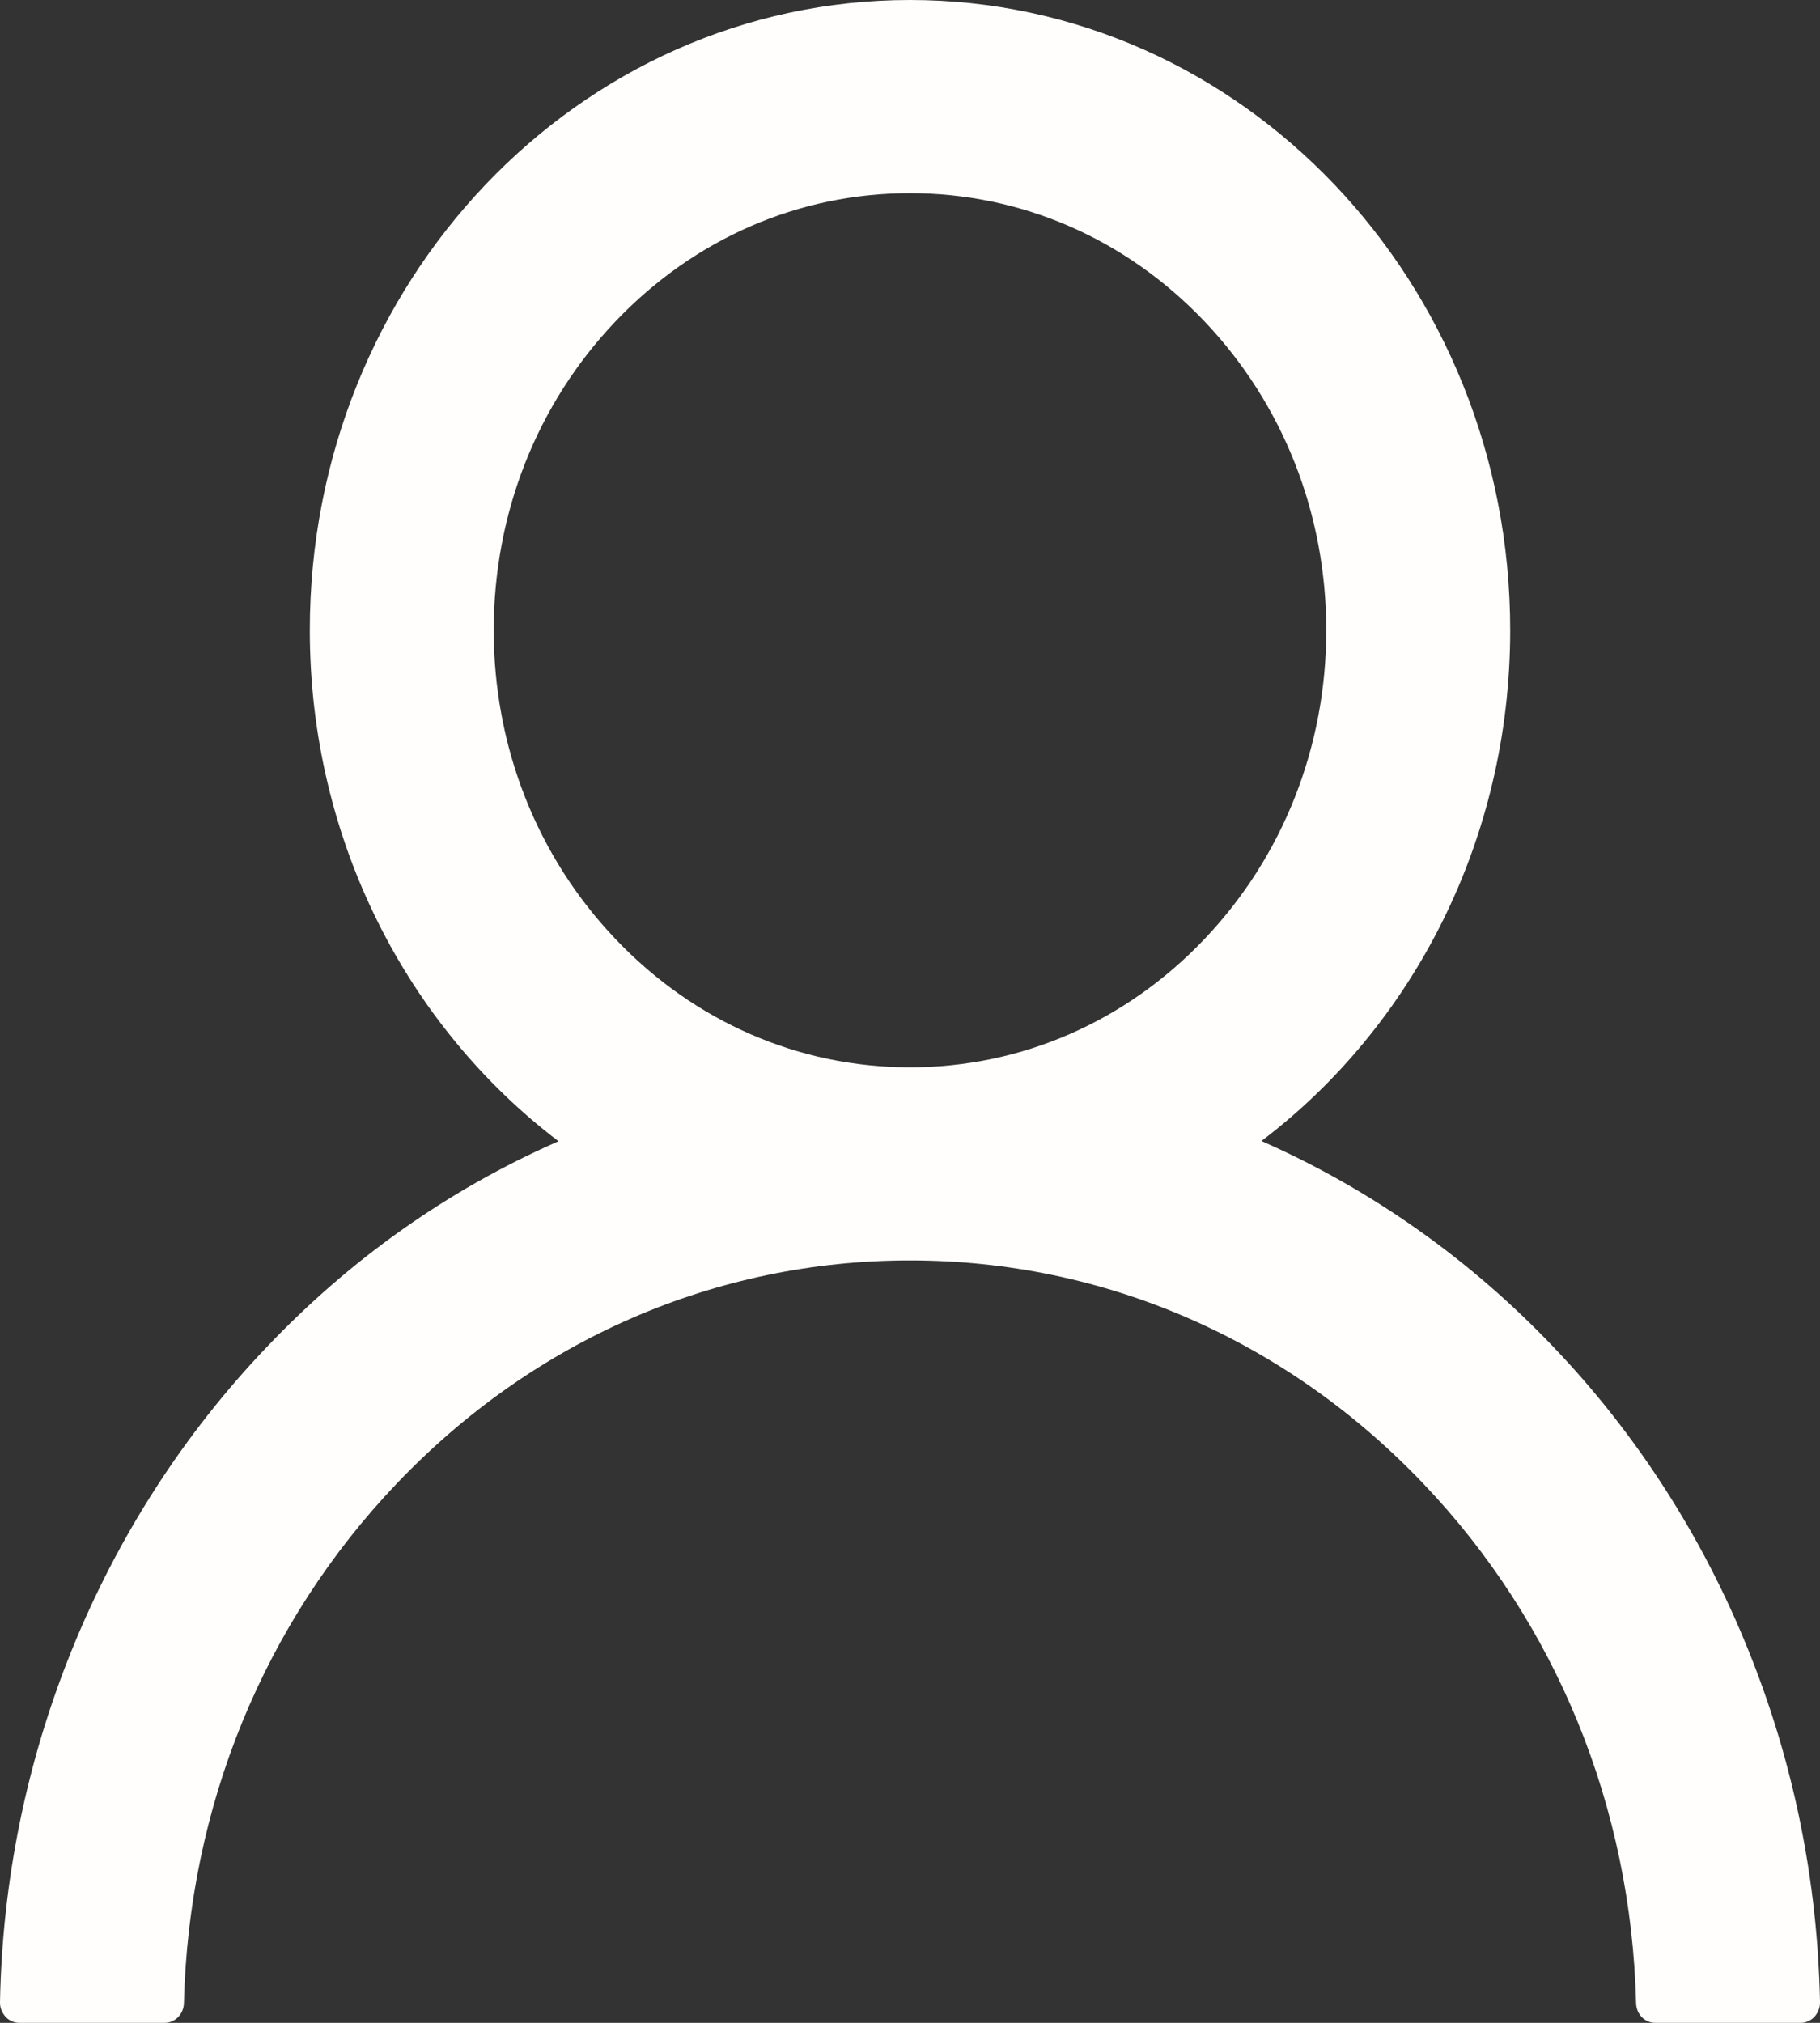 <svg width="18" height="20" viewBox="0 0 18 20" fill="none" xmlns="http://www.w3.org/2000/svg">
    <rect x="0" y="0" width="18" height="20" fill="#333333" stroke="none"/>
    <path
        d="M17.294 16.322C16.842 15.199 16.187 14.179 15.365 13.319C14.545 12.457 13.573 11.769 12.504 11.294C12.495 11.289 12.485 11.286 12.476 11.281C13.967 10.151 14.936 8.309 14.936 6.231C14.936 2.789 12.279 0 9 0C5.721 0 3.064 2.789 3.064 6.231C3.064 8.309 4.033 10.151 5.524 11.284C5.515 11.289 5.505 11.291 5.496 11.296C4.423 11.771 3.461 12.452 2.635 13.322C1.814 14.182 1.159 15.202 0.706 16.324C0.262 17.423 0.022 18.601 5.98544e-05 19.794C-0.001 19.821 0.004 19.848 0.013 19.872C0.023 19.897 0.037 19.92 0.054 19.939C0.072 19.959 0.094 19.974 0.117 19.984C0.141 19.995 0.166 20 0.192 20H1.628C1.733 20 1.817 19.912 1.819 19.804C1.867 17.864 2.609 16.048 3.921 14.671C5.278 13.246 7.08 12.462 9 12.462C10.92 12.462 12.722 13.246 14.079 14.671C15.391 16.048 16.133 17.864 16.181 19.804C16.183 19.915 16.267 20 16.372 20H17.808C17.834 20 17.859 19.995 17.883 19.984C17.906 19.974 17.928 19.959 17.946 19.939C17.963 19.92 17.977 19.897 17.987 19.872C17.996 19.848 18.001 19.821 18 19.794C17.976 18.593 17.739 17.425 17.294 16.322ZM9 10.553C7.901 10.553 6.867 10.103 6.089 9.286C5.311 8.47 4.883 7.384 4.883 6.231C4.883 5.078 5.311 3.992 6.089 3.176C6.867 2.359 7.901 1.91 9 1.91C10.099 1.91 11.133 2.359 11.911 3.176C12.688 3.992 13.117 5.078 13.117 6.231C13.117 7.384 12.688 8.47 11.911 9.286C11.133 10.103 10.099 10.553 9 10.553Z"
        fill="#FFFEFD" />
</svg>
